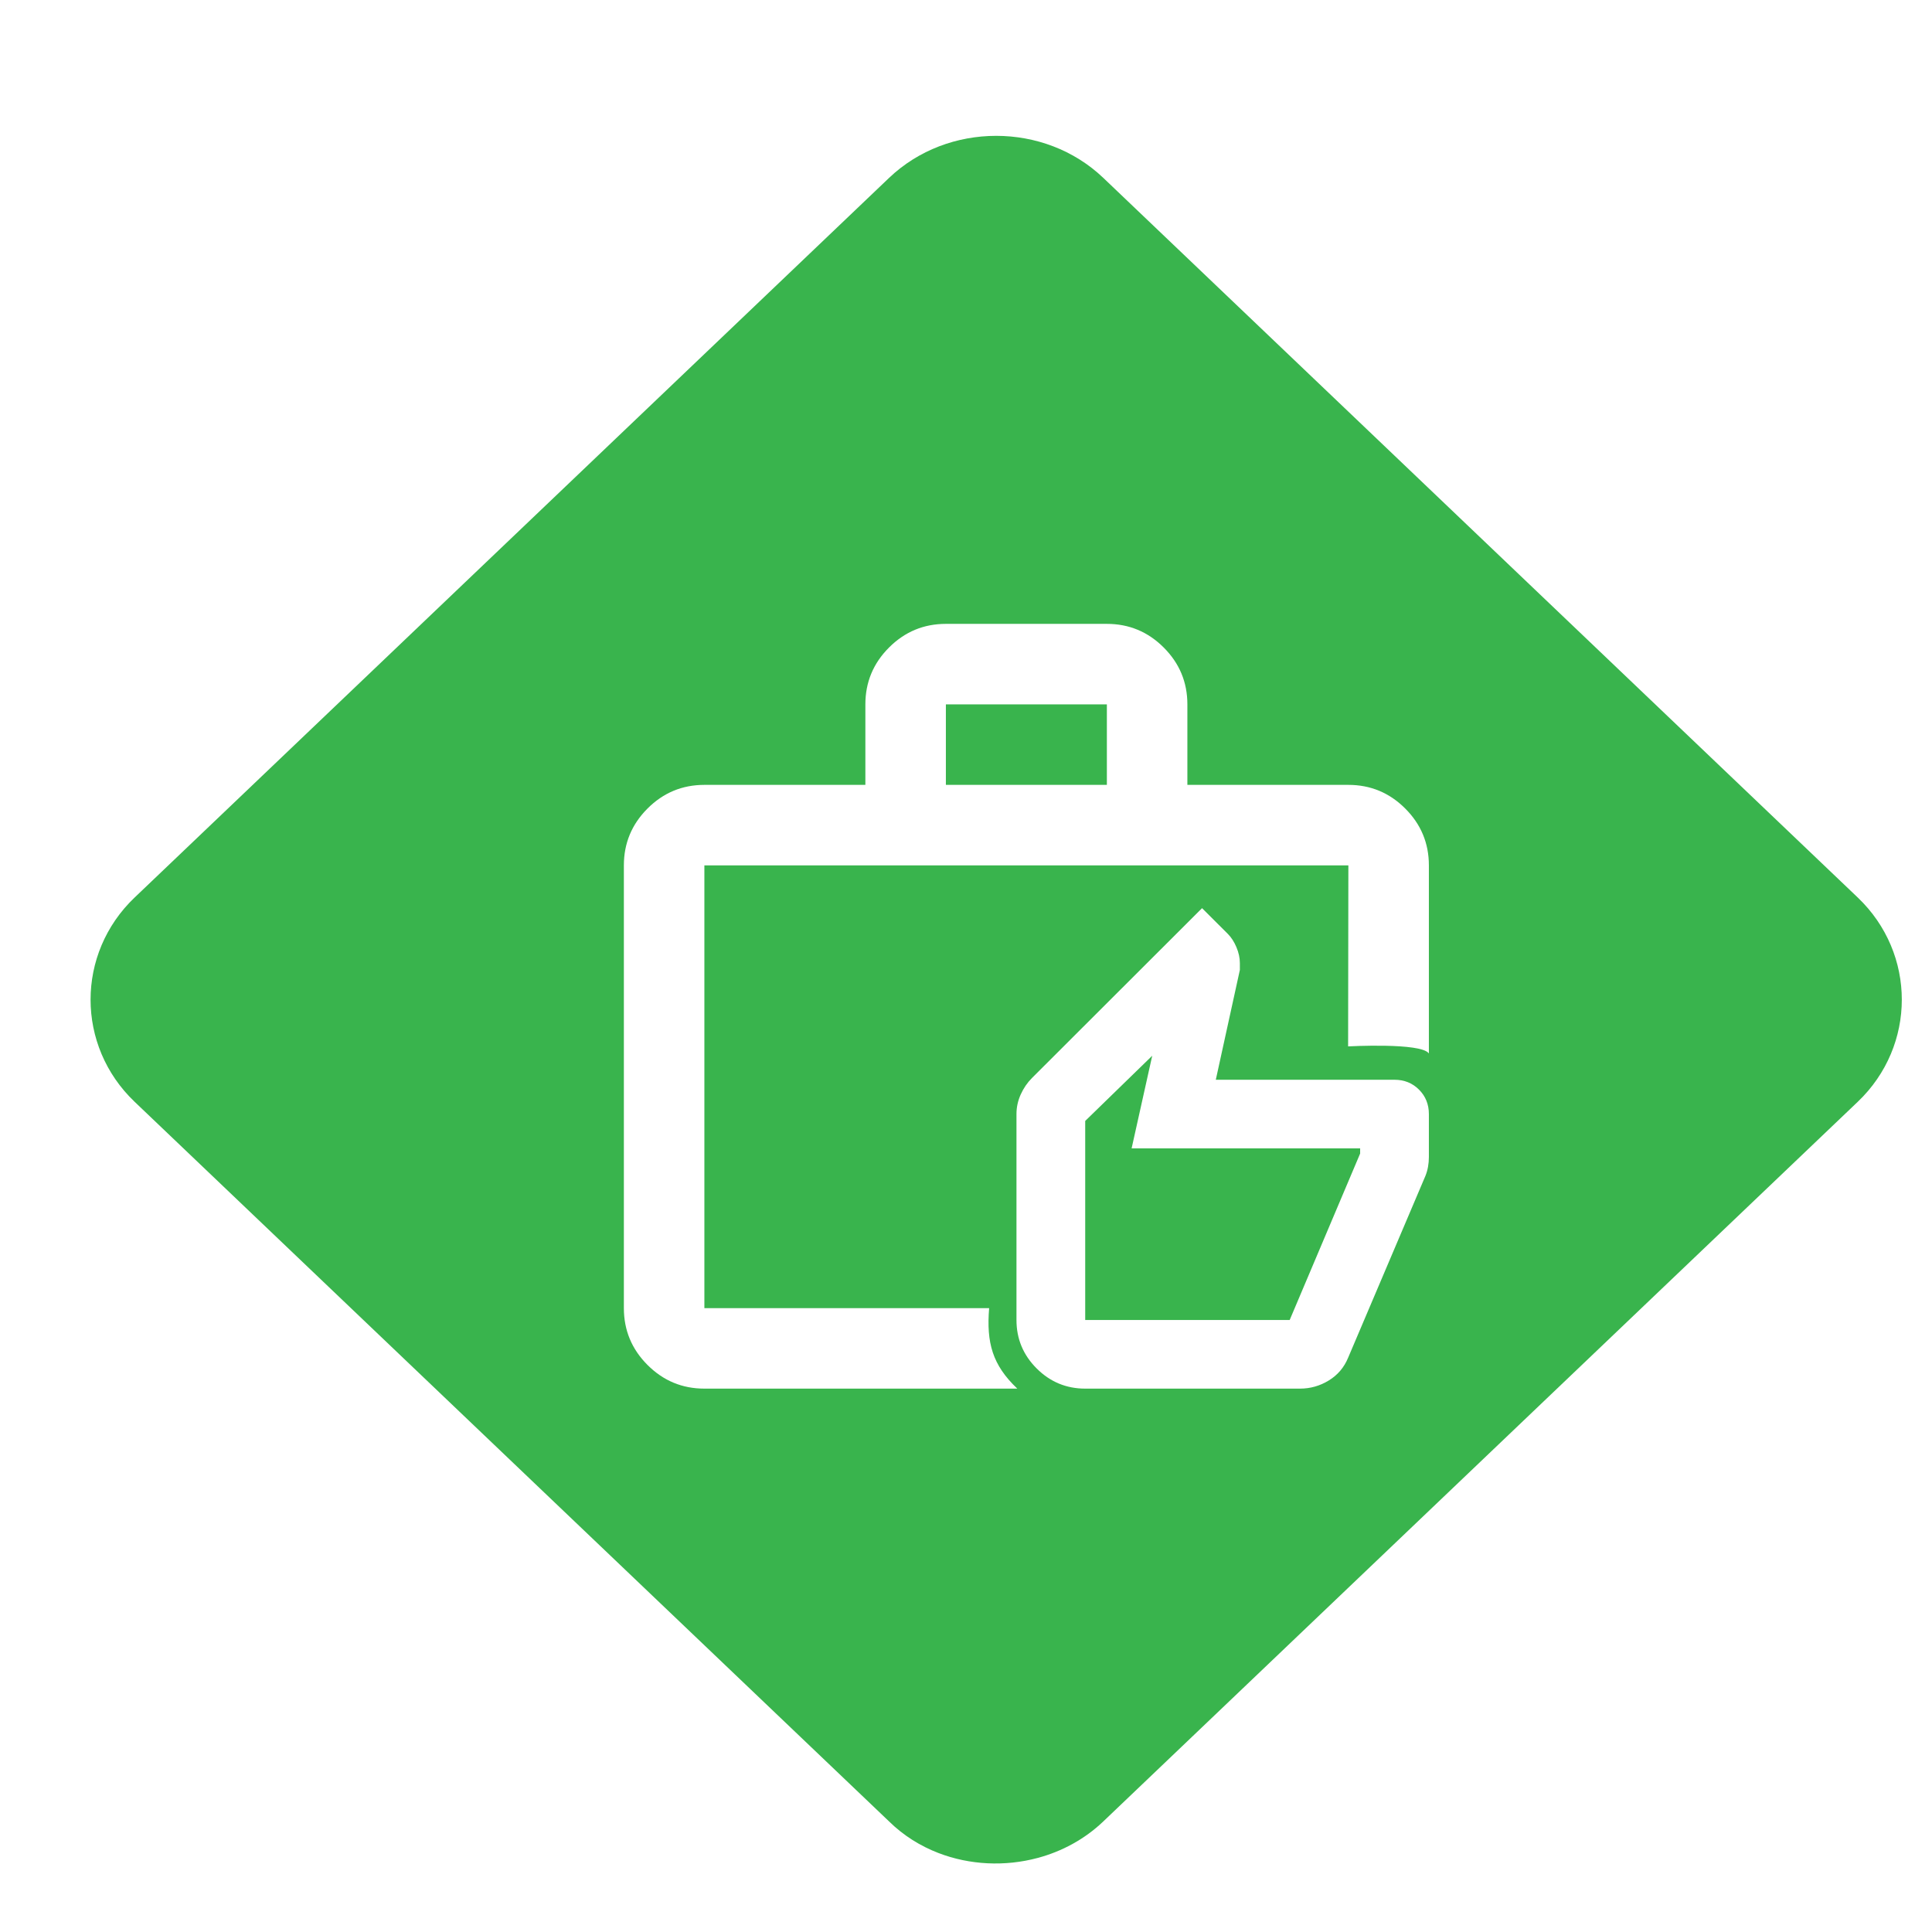 <svg viewBox="0 0 128 128" fill="none" xmlns="http://www.w3.org/2000/svg">
  <g filter="url(#filter0_d_95_969)">
    <path
      d="M56.905 118.676L6.919 70.997C3.027 67.285 3.027 61.175 6.919 57.463L56.905 9.784C60.797 6.072 67.203 6.072 71.095 9.784L121.081 57.463C124.973 61.175 124.973 67.285 121.081 70.997L71.095 118.676C69.853 119.86 68.345 120.667 66.743 121.095C64.58 121.674 62.251 121.565 60.179 120.769C58.972 120.305 57.852 119.607 56.905 118.676Z"
      fill="#39B44D" />
  </g>
  <g clip-path="url(#clip0_95_969)">
    <g filter="url(#filter1_d_95_969)">
      <path
        d="M42.667 88C41.2 88 39.944 87.478 38.9 86.433C37.856 85.389 37.333 84.133 37.333 82.667V53.333C37.333 51.867 37.856 50.611 38.9 49.567C39.944 48.522 41.2 48 42.667 48H53.333V42.667C53.333 41.2 53.856 39.944 54.9 38.9C55.944 37.856 57.2 37.333 58.667 37.333H69.333C70.8 37.333 72.056 37.856 73.1 38.9C74.144 39.944 74.667 41.2 74.667 42.667V48H85.333C86.8 48 88.056 48.522 89.1 49.567C90.144 50.611 90.667 51.867 90.667 53.333V65.794C90.161 65.061 85.316 65.326 85.316 65.326L85.333 53.333H42.667V82.667H61.533C61.347 84.956 61.745 86.433 63.399 88H42.667ZM58.667 48H69.333V42.667H58.667V48Z"
        fill="white" />
      <path fill-rule="evenodd" clip-rule="evenodd"
        d="M67.898 88C66.646 88 65.574 87.555 64.682 86.664C63.79 85.774 63.344 84.703 63.344 83.453V69.81C63.344 69.356 63.439 68.92 63.629 68.503C63.819 68.086 64.065 67.726 64.369 67.423L75.639 56.168L77.347 57.873C77.575 58.101 77.764 58.394 77.916 58.754C78.068 59.114 78.144 59.465 78.144 59.806V60.261L76.55 67.537H88.39C89.035 67.537 89.576 67.754 90.012 68.19C90.448 68.626 90.667 69.166 90.667 69.81V72.652C90.667 72.88 90.648 73.098 90.61 73.306C90.572 73.515 90.515 73.713 90.439 73.903L85.316 85.954C85.05 86.598 84.624 87.1 84.035 87.46C83.447 87.82 82.811 88 82.128 88H67.898ZM86.113 72.425L81.445 83.453H67.898V70.265L72.338 65.945L70.972 72.084H86.113V72.425Z"
        fill="white" />
    </g>
  </g>
  <defs>
    <filter id="filter0_d_95_969" x="4" y="7" width="122" height="116.46" filterUnits="userSpaceOnUse"
      color-interpolation-filters="sRGB">
      <feFlood flood-opacity="0" result="BackgroundImageFix" />
      <feColorMatrix in="SourceAlpha" type="matrix" values="0 0 0 0 0 0 0 0 0 0 0 0 0 0 0 0 0 0 127 0"
        result="hardAlpha" />
      <feOffset dx="2" dy="2" />
      <feComposite in2="hardAlpha" operator="out" />
      <feColorMatrix type="matrix" values="0 0 0 0 0 0 0 0 0 0.42 0 0 0 0 0.196 0 0 0 1 0" />
      <feBlend mode="normal" in2="BackgroundImageFix" result="effect1_dropShadow_95_969" />
      <feBlend mode="normal" in="SourceGraphic" in2="effect1_dropShadow_95_969" result="shape" />
    </filter>
    <filter id="filter1_d_95_969" x="37.333" y="37.333" width="61.333" height="58.667" filterUnits="userSpaceOnUse"
      color-interpolation-filters="sRGB">
      <feFlood flood-opacity="0" result="BackgroundImageFix" />
      <feColorMatrix in="SourceAlpha" type="matrix" values="0 0 0 0 0 0 0 0 0 0 0 0 0 0 0 0 0 0 127 0"
        result="hardAlpha" />
      <feOffset dx="4" dy="4" />
      <feGaussianBlur stdDeviation="2" />
      <feComposite in2="hardAlpha" operator="out" />
      <feColorMatrix type="matrix" values="0 0 0 0 0 0 0 0 0 0 0 0 0 0 0 0 0 0 0.2 0" />
      <feBlend mode="normal" in2="BackgroundImageFix" result="effect1_dropShadow_95_969" />
      <feBlend mode="normal" in="SourceGraphic" in2="effect1_dropShadow_95_969" result="shape" />
    </filter>
    <clipPath id="clip0_95_969">
      <rect width="64" height="64" fill="white" transform="translate(32 32)" />
    </clipPath>
  </defs>
</svg>
